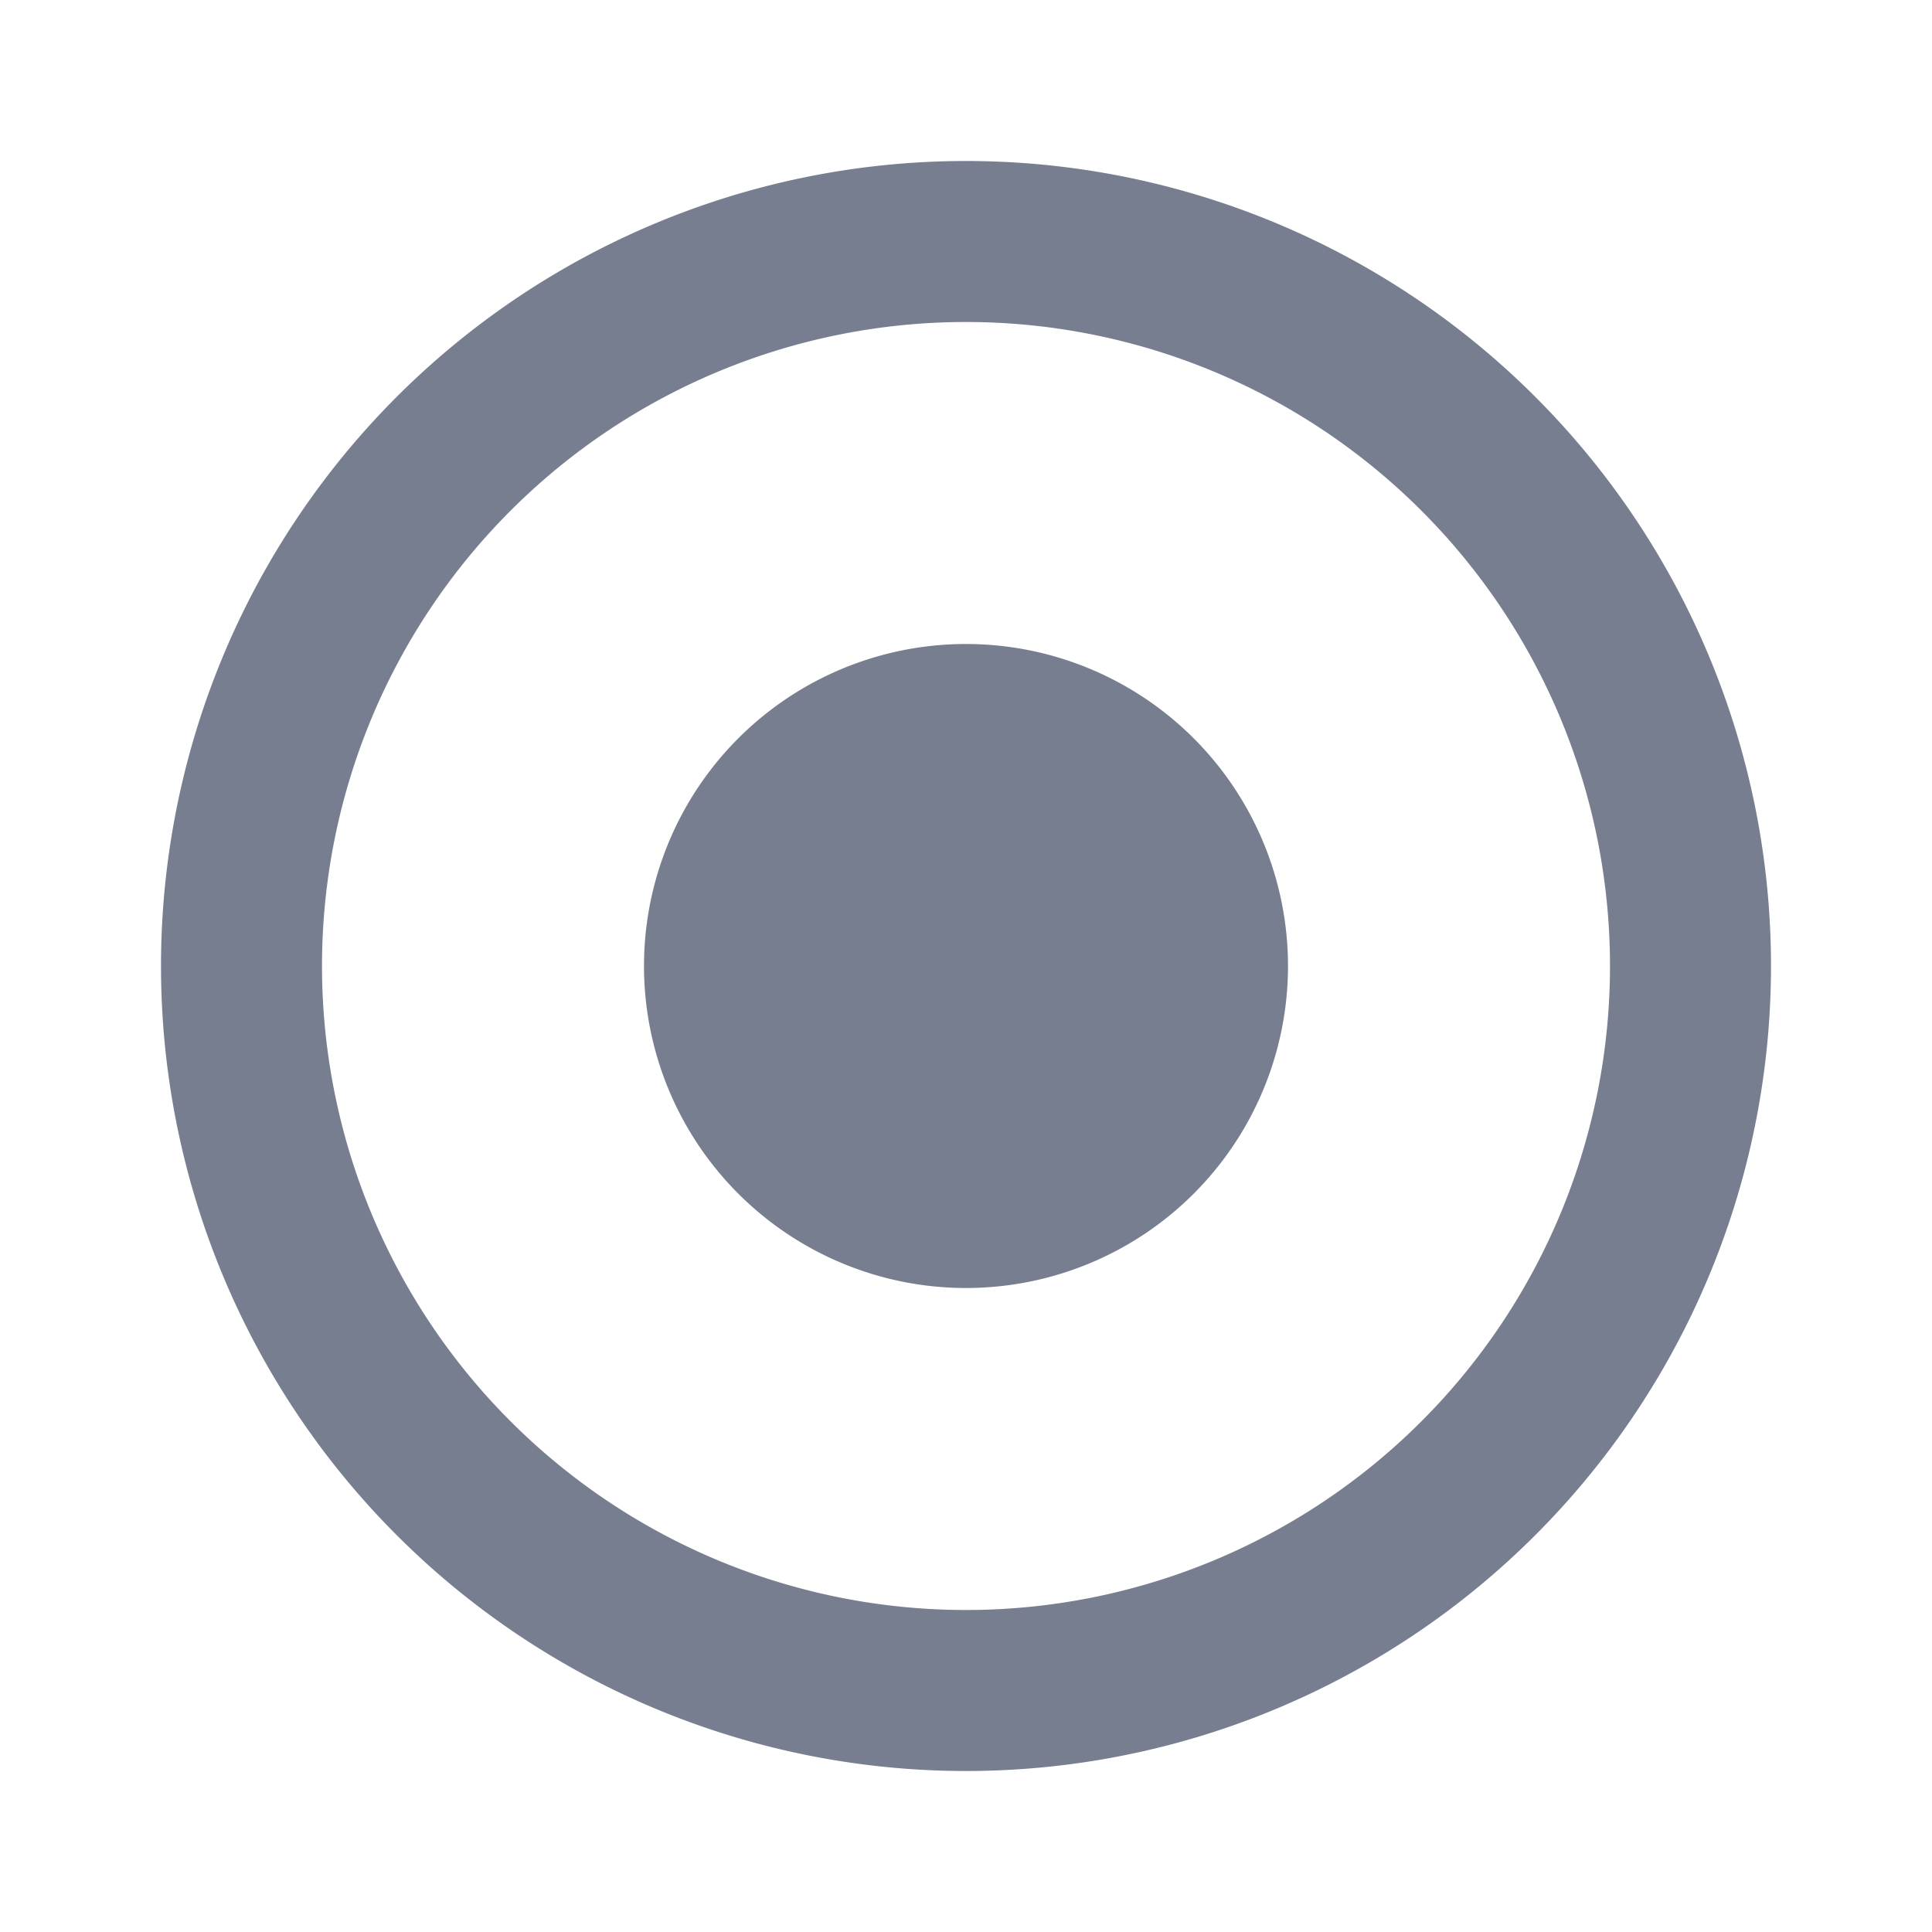 <svg id="icons_Rec_Filled" data-name="icons/Rec/Filled" xmlns="http://www.w3.org/2000/svg" width="24" height="24" viewBox="0 0 24 24">
  <path id="Shape" d="M10,18a8,8,0,1,0-8-8A8,8,0,0,0,10,18Zm0,2A10,10,0,1,0,0,10,10,10,0,0,0,10,20Z" transform="translate(2 2)" fill="#777e90" fill-rule="evenodd"/>
  <path id="Shape-2" data-name="Shape" d="M8,4A4,4,0,1,1,4,0,4,4,0,0,1,8,4Z" transform="translate(8 8)" fill="#777e90"/>
</svg>
